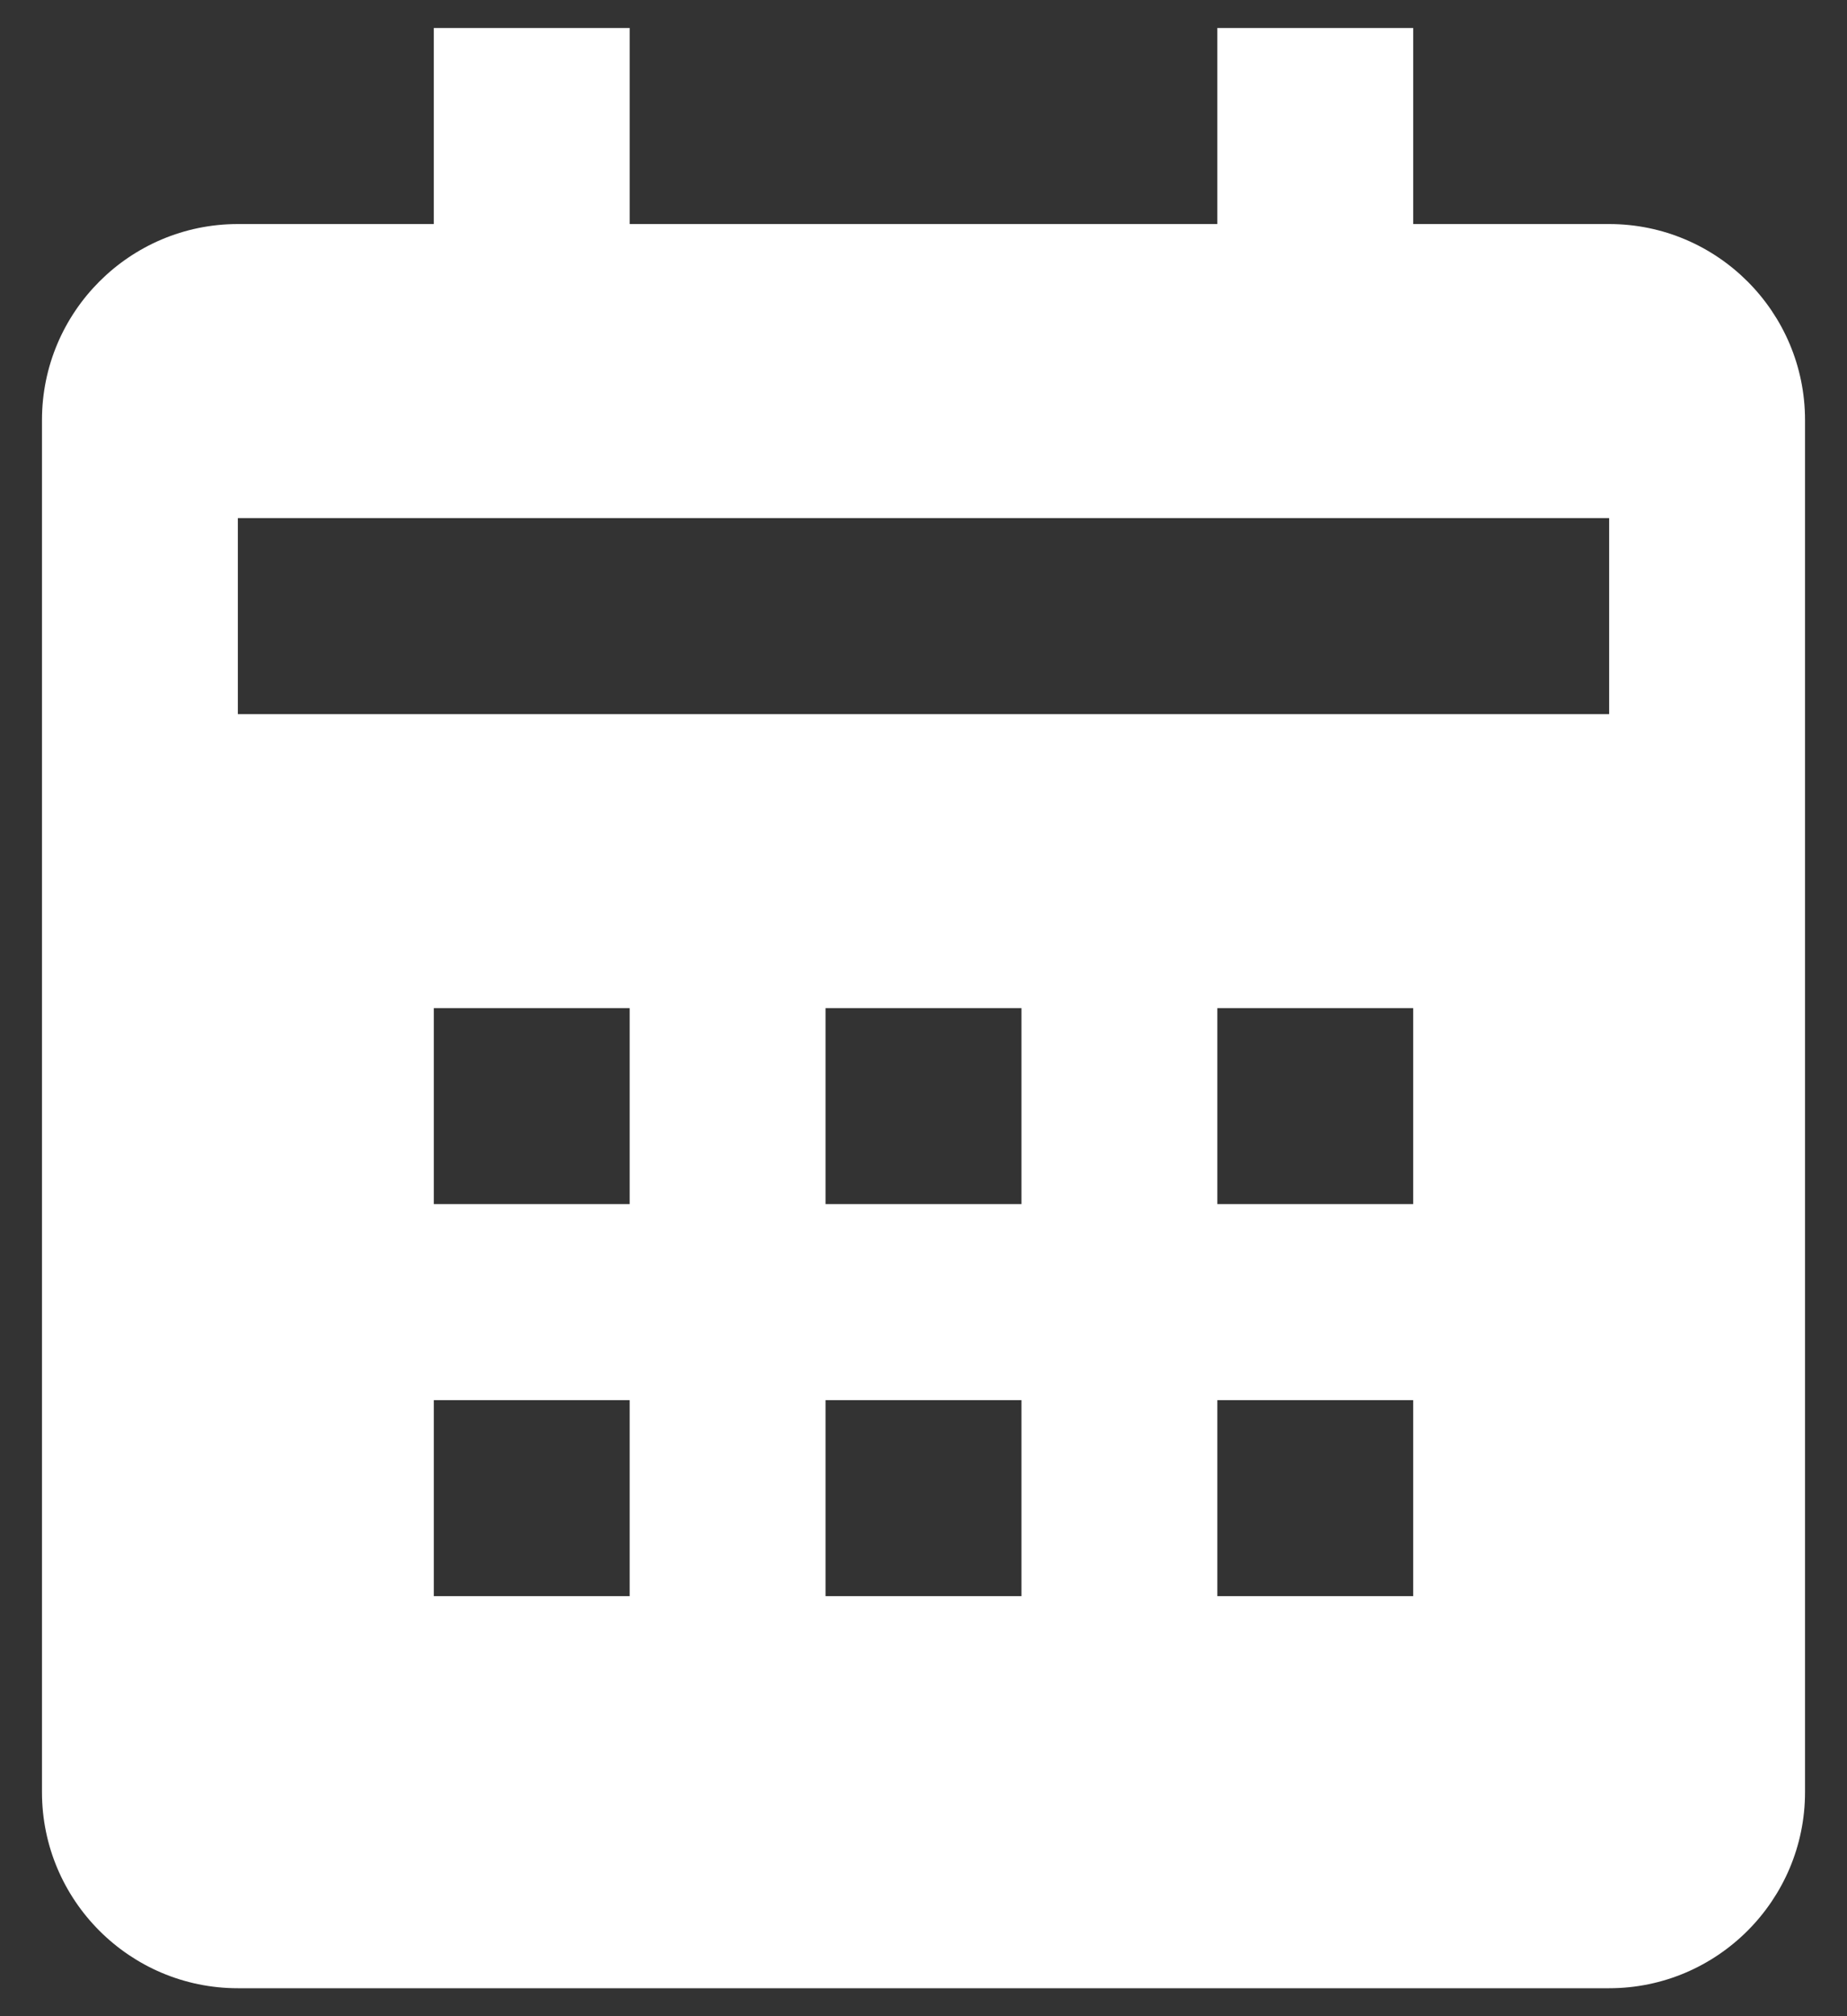 <svg width="22" height="24" viewBox="0 0 22 24" fill="none" xmlns="http://www.w3.org/2000/svg">
<rect x="0" y="0" width="22" height="24" fill="#333333" stroke="none"/>
<path d="M21.5 21.333V5C21.5 3.713 20.453 2.667 19.167 2.667H16.833V0.333H14.5V2.667H7.5V0.333H5.167V2.667H2.833C1.546 2.667 0.5 3.713 0.5 5V21.333C0.5 22.62 1.546 23.667 2.833 23.667H19.167C20.453 23.667 21.5 22.62 21.5 21.333ZM7.5 19H5.167V16.667H7.5V19ZM7.5 14.333H5.167V12H7.5V14.333ZM12.167 19H9.833V16.667H12.167V19ZM12.167 14.333H9.833V12H12.167V14.333ZM16.833 19H14.5V16.667H16.833V19ZM16.833 14.333H14.5V12H16.833V14.333ZM19.167 8.5H2.833V6.167H19.167V8.5Z" fill="white"/>
</svg>
